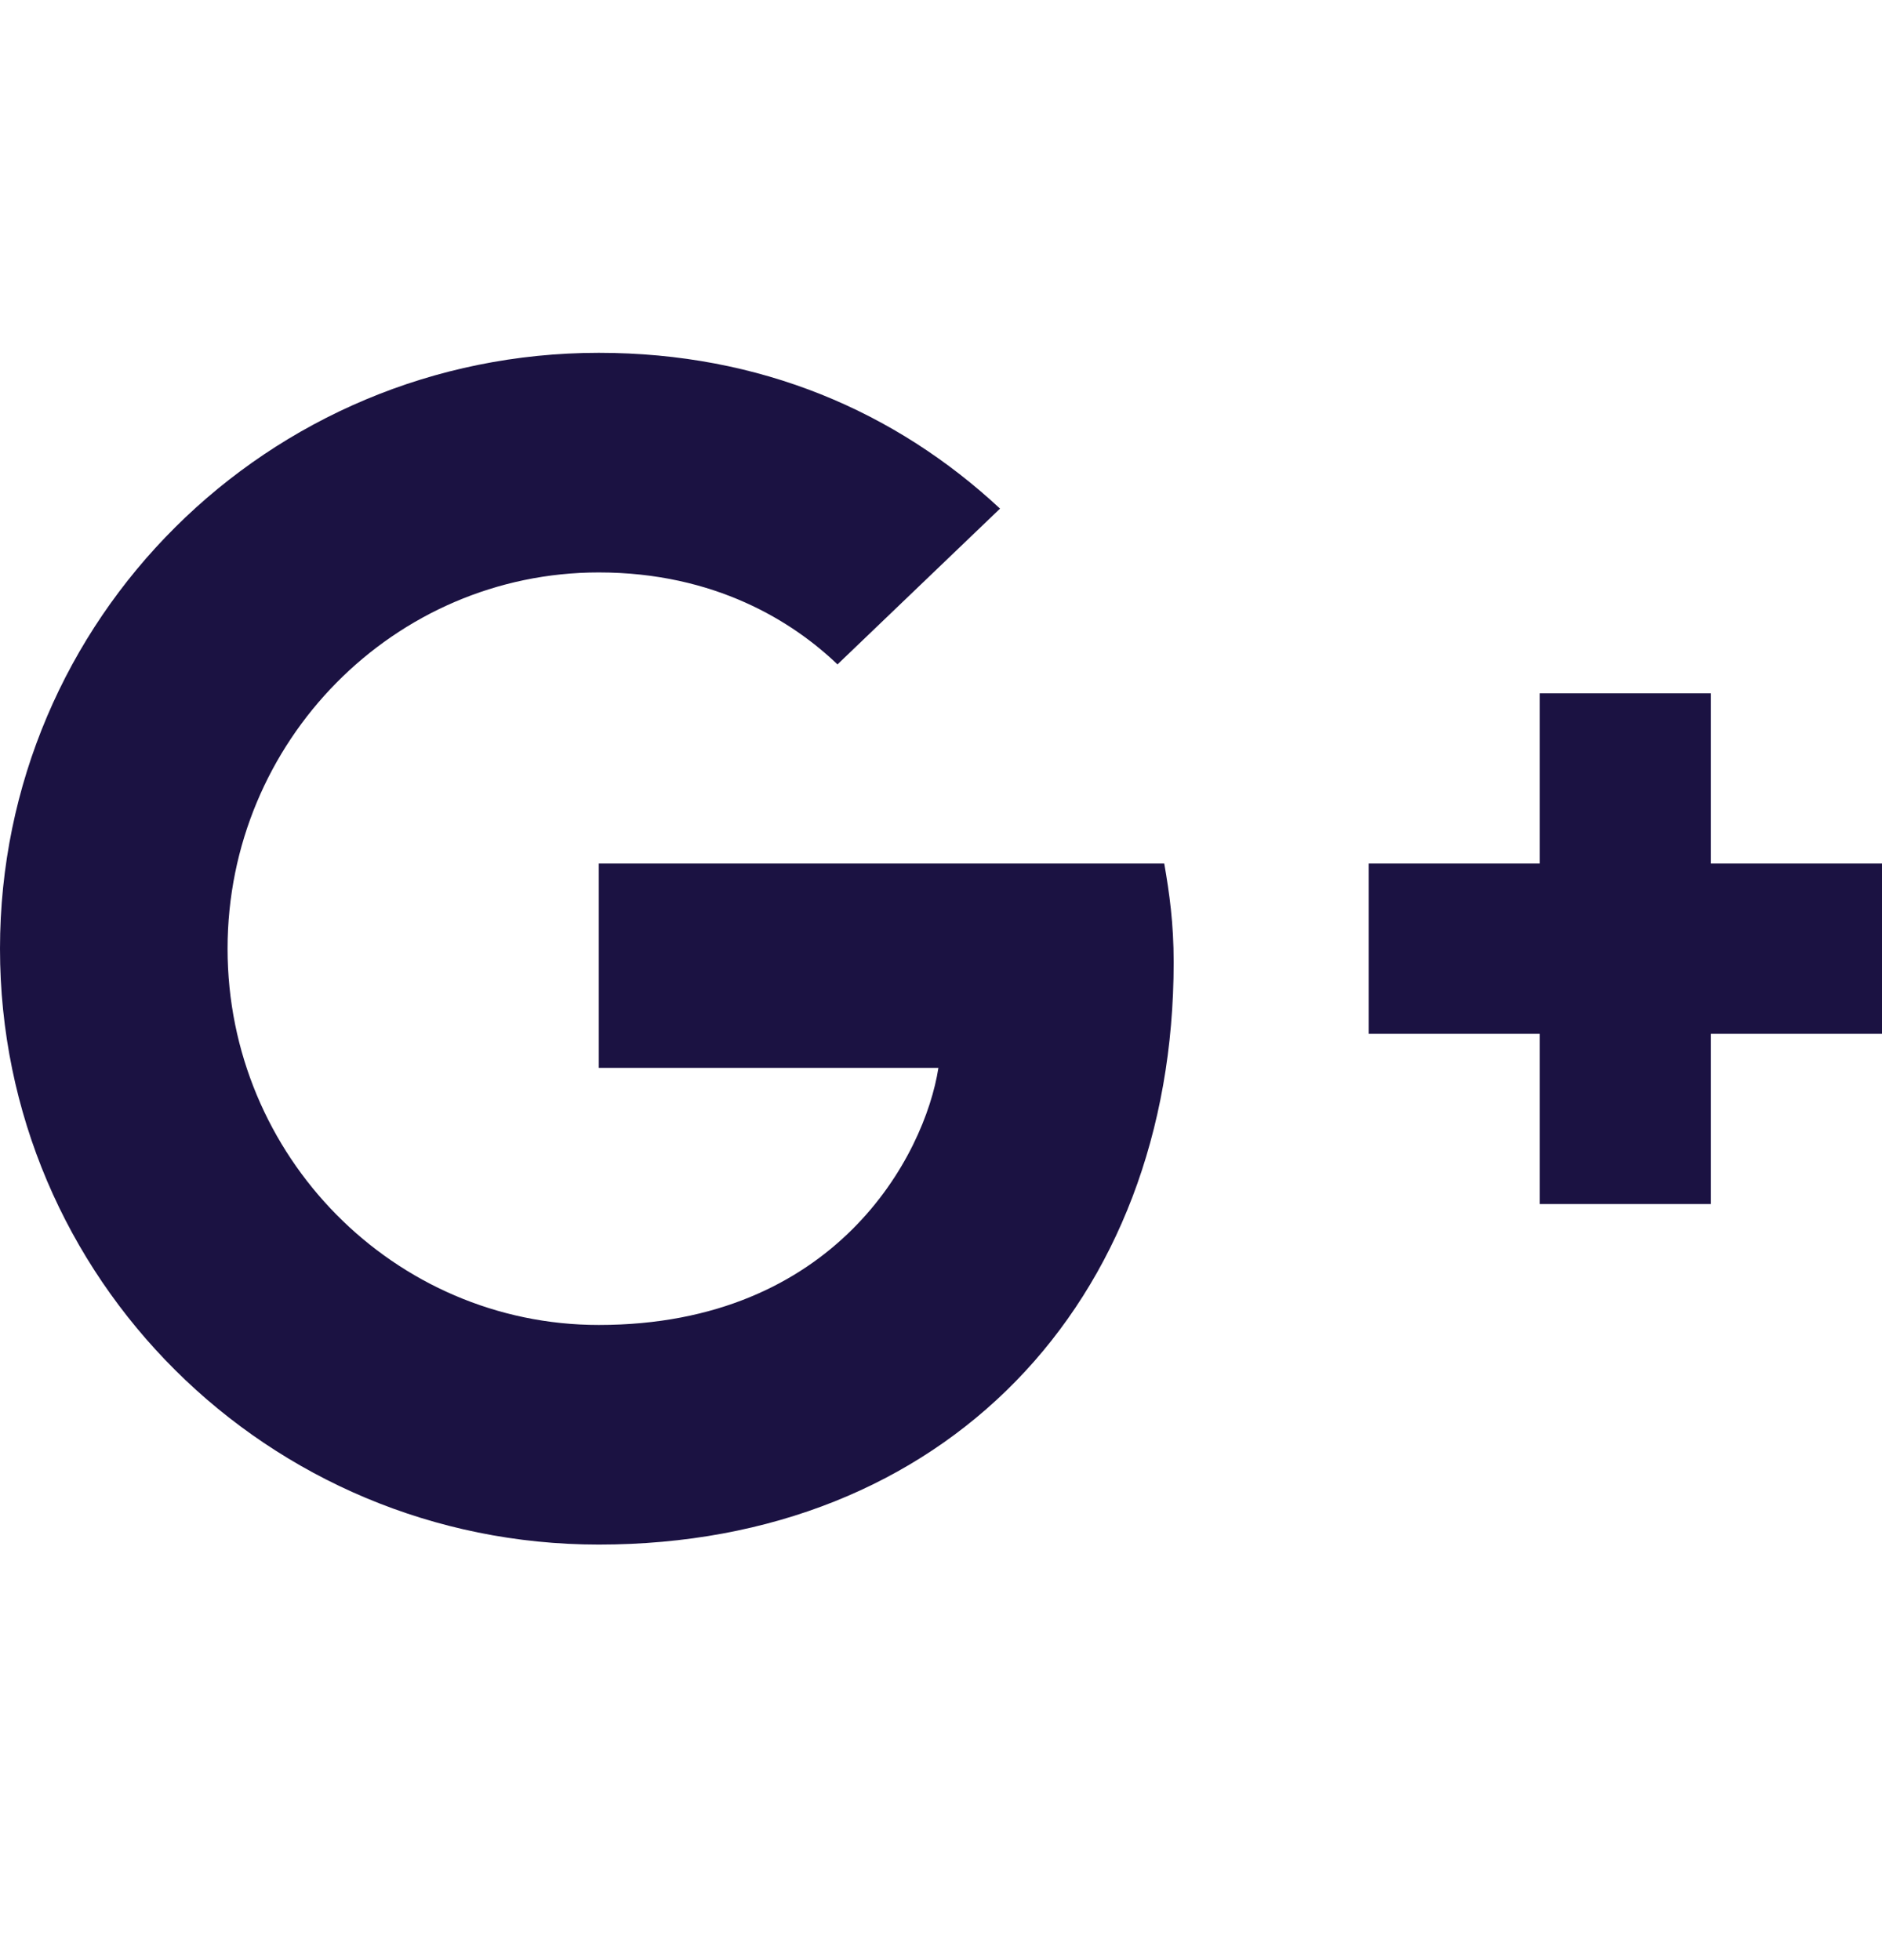 <svg width="24" height="25" viewBox="0 0 24 16" fill="none" xmlns="http://www.w3.org/2000/svg">
<path fill-rule="evenodd" clip-rule="evenodd" d="M14.847 6.514H7.636V9.12H11.967C11.793 10.238 10.658 12.399 7.636 12.399C5.029 12.399 2.902 10.249 2.902 7.6C2.902 4.951 5.029 2.801 7.636 2.801C9.12 2.801 10.113 3.431 10.68 3.974L12.753 1.987C11.422 0.749 9.698 0 7.636 0C3.415 0 0 3.398 0 7.6C0 11.802 3.415 15.2 7.636 15.2C12.044 15.2 14.967 12.117 14.967 7.774C14.967 7.274 14.913 6.894 14.847 6.514ZM24 8.686V6.514H21.818V4.343H19.636V6.514H17.455V8.686H19.636V10.857H21.818V8.686H24Z" fill="#1B1242"/>
</svg>
